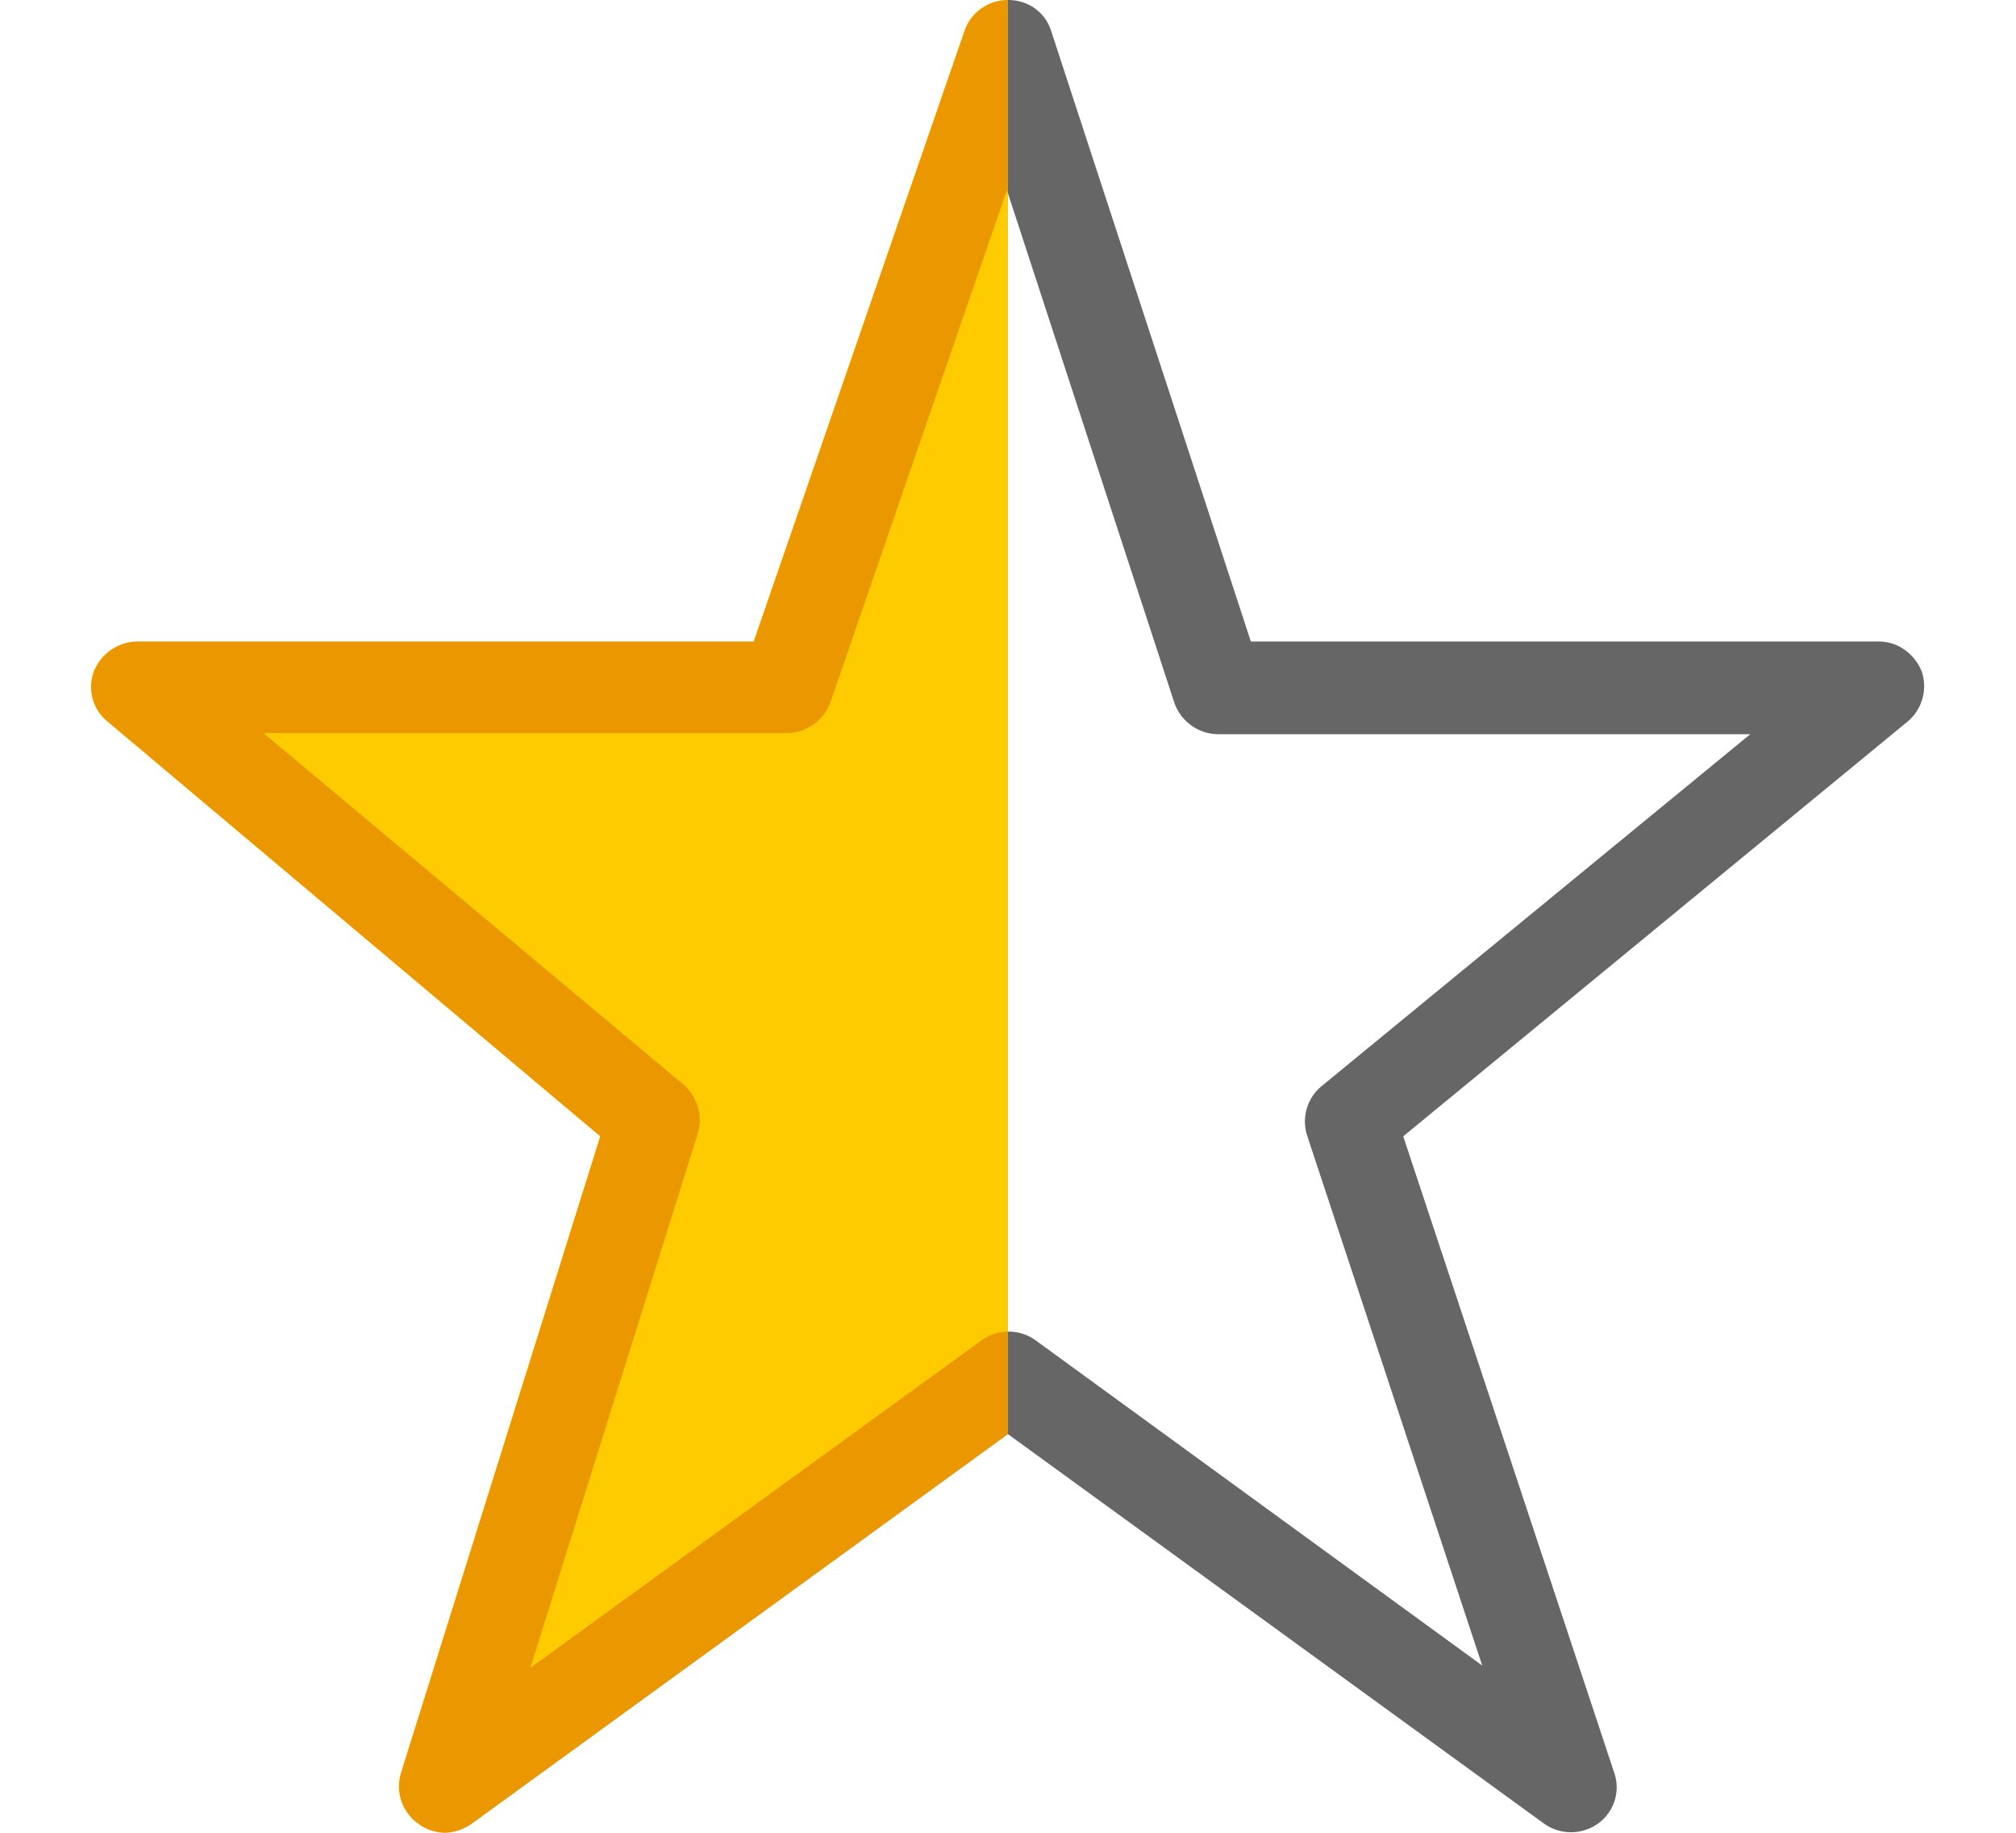 <svg viewBox="0 0 22 20" xmlns="http://www.w3.org/2000/svg"><g fill="none" fill-rule="evenodd"><path d="M11 1.829v13.485L5.32 19.07l1.75-6.94L2 7.75h7l2-5.921Z" fill="#FECB00"/><path d="M11 0c.225 0 .413.138.475.35L13.65 7h6.85c.213 0 .4.138.475.338a.505.505 0 0 1-.175.55L15.313 12.4l2.3 6.937a.487.487 0 0 1-.175.563.507.507 0 0 1-.588 0L11 15.65v-1.119a.505.505 0 0 1 .3.094l4.875 3.55-1.912-5.788a.5.5 0 0 1 .162-.537L19.1 8.012h-5.812a.511.511 0 0 1-.475-.35L11 2.111Z" fill="#666" fill-rule="nonzero"/><path d="M11 0v2.114l-.012-.039-1.925 5.587A.512.512 0 0 1 8.588 8H2.875l4.588 3.838c.15.137.212.35.15.537L5.788 18.2l4.925-3.575a.505.505 0 0 1 .287-.094v1.119L5.15 19.9c-.087.063-.2.1-.3.1a.5.5 0 0 1-.287-.1.499.499 0 0 1-.188-.55L6.55 12.4 1.175 7.875a.487.487 0 0 1-.15-.55A.519.519 0 0 1 1.5 7h6.725l2.3-6.662A.5.5 0 0 1 11 0Z" fill="#EB9700" fill-rule="nonzero"/></g></svg>